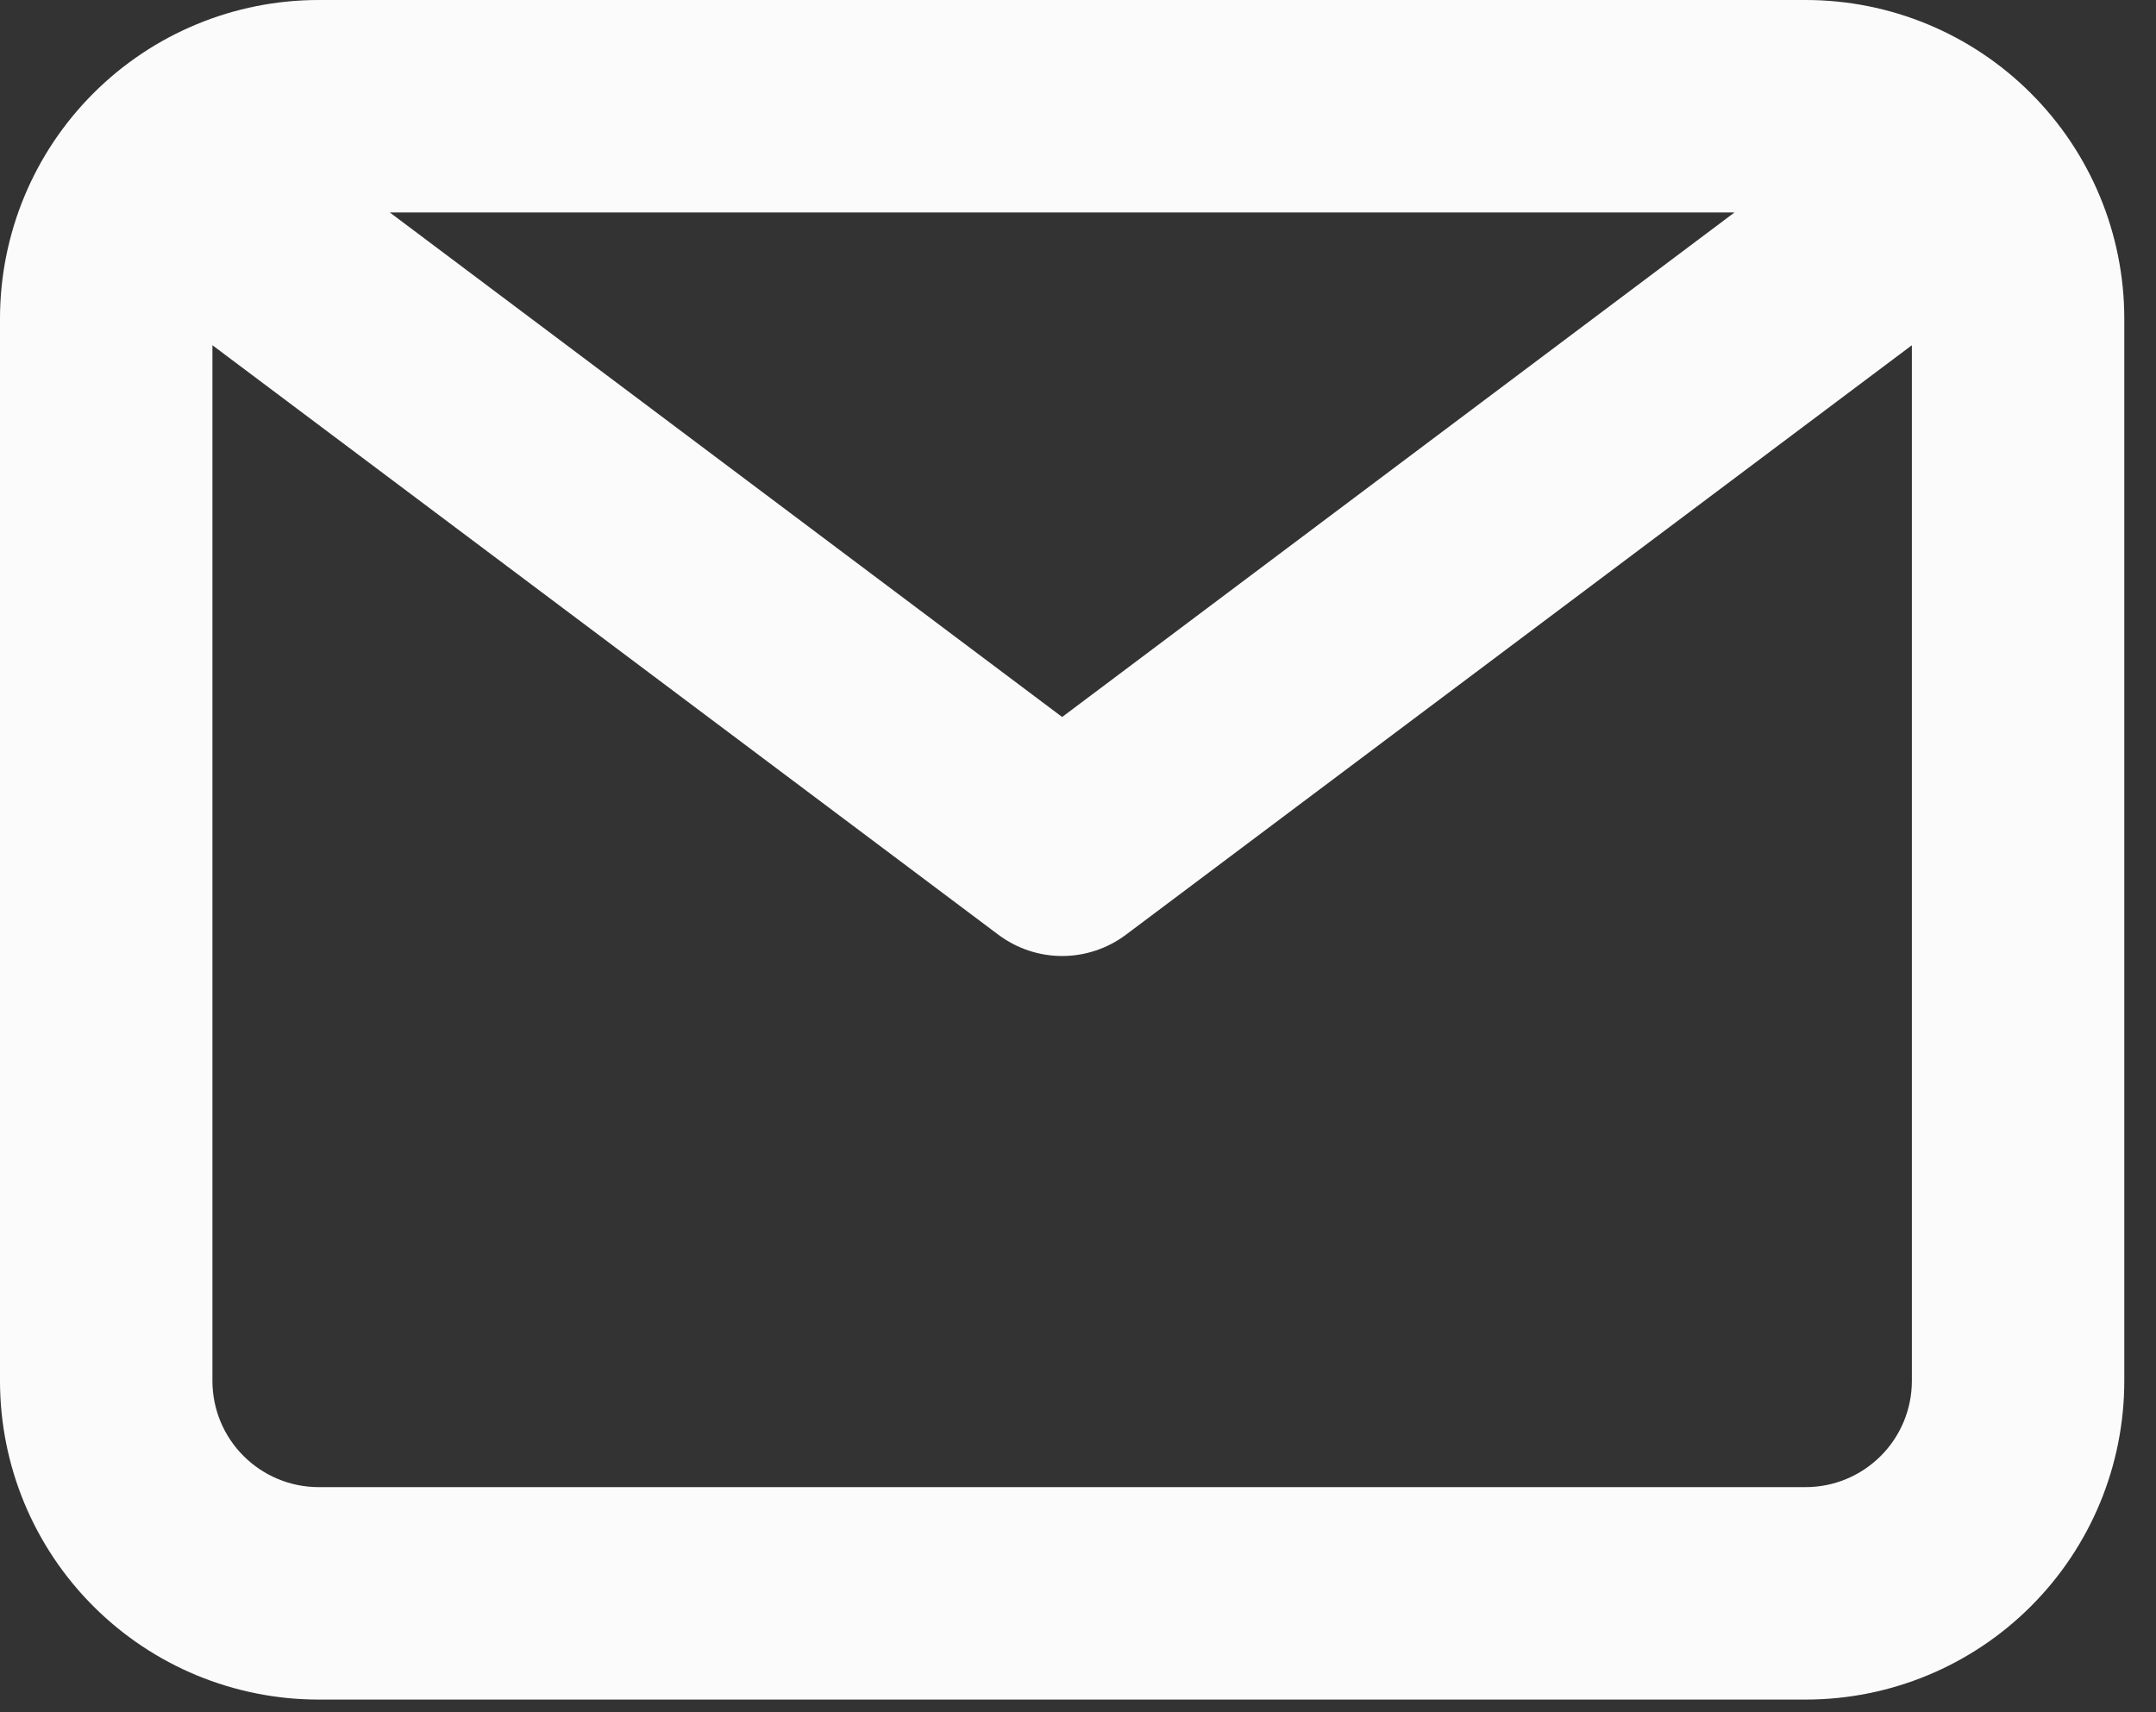 <svg width="34" height="27" viewBox="0 0 34 27" fill="none" xmlns="http://www.w3.org/2000/svg">
<rect x="0" y="0" width="34" height="27" fill="#333333" stroke="none"/>
<path d="M28.475 0H5.025C3.692 0 2.414 0.529 1.472 1.472C0.529 2.414 0 3.692 0 5.025V21.775C0 23.108 0.529 24.386 1.472 25.328C2.414 26.271 3.692 26.8 5.025 26.8H28.475C29.808 26.8 31.086 26.271 32.028 25.328C32.971 24.386 33.5 23.108 33.5 21.775V5.025C33.5 3.692 32.971 2.414 32.028 1.472C31.086 0.529 29.808 0 28.475 0ZM27.353 3.35L16.75 11.306L6.147 3.35H27.353ZM28.475 23.45H5.025C4.581 23.45 4.155 23.273 3.841 22.959C3.526 22.645 3.35 22.219 3.35 21.775V5.444L15.745 14.74C16.035 14.957 16.388 15.075 16.75 15.075C17.112 15.075 17.465 14.957 17.755 14.74L30.15 5.444V21.775C30.15 22.219 29.974 22.645 29.659 22.959C29.345 23.273 28.919 23.45 28.475 23.45Z" fill="#FBFBFB"/>
</svg>
